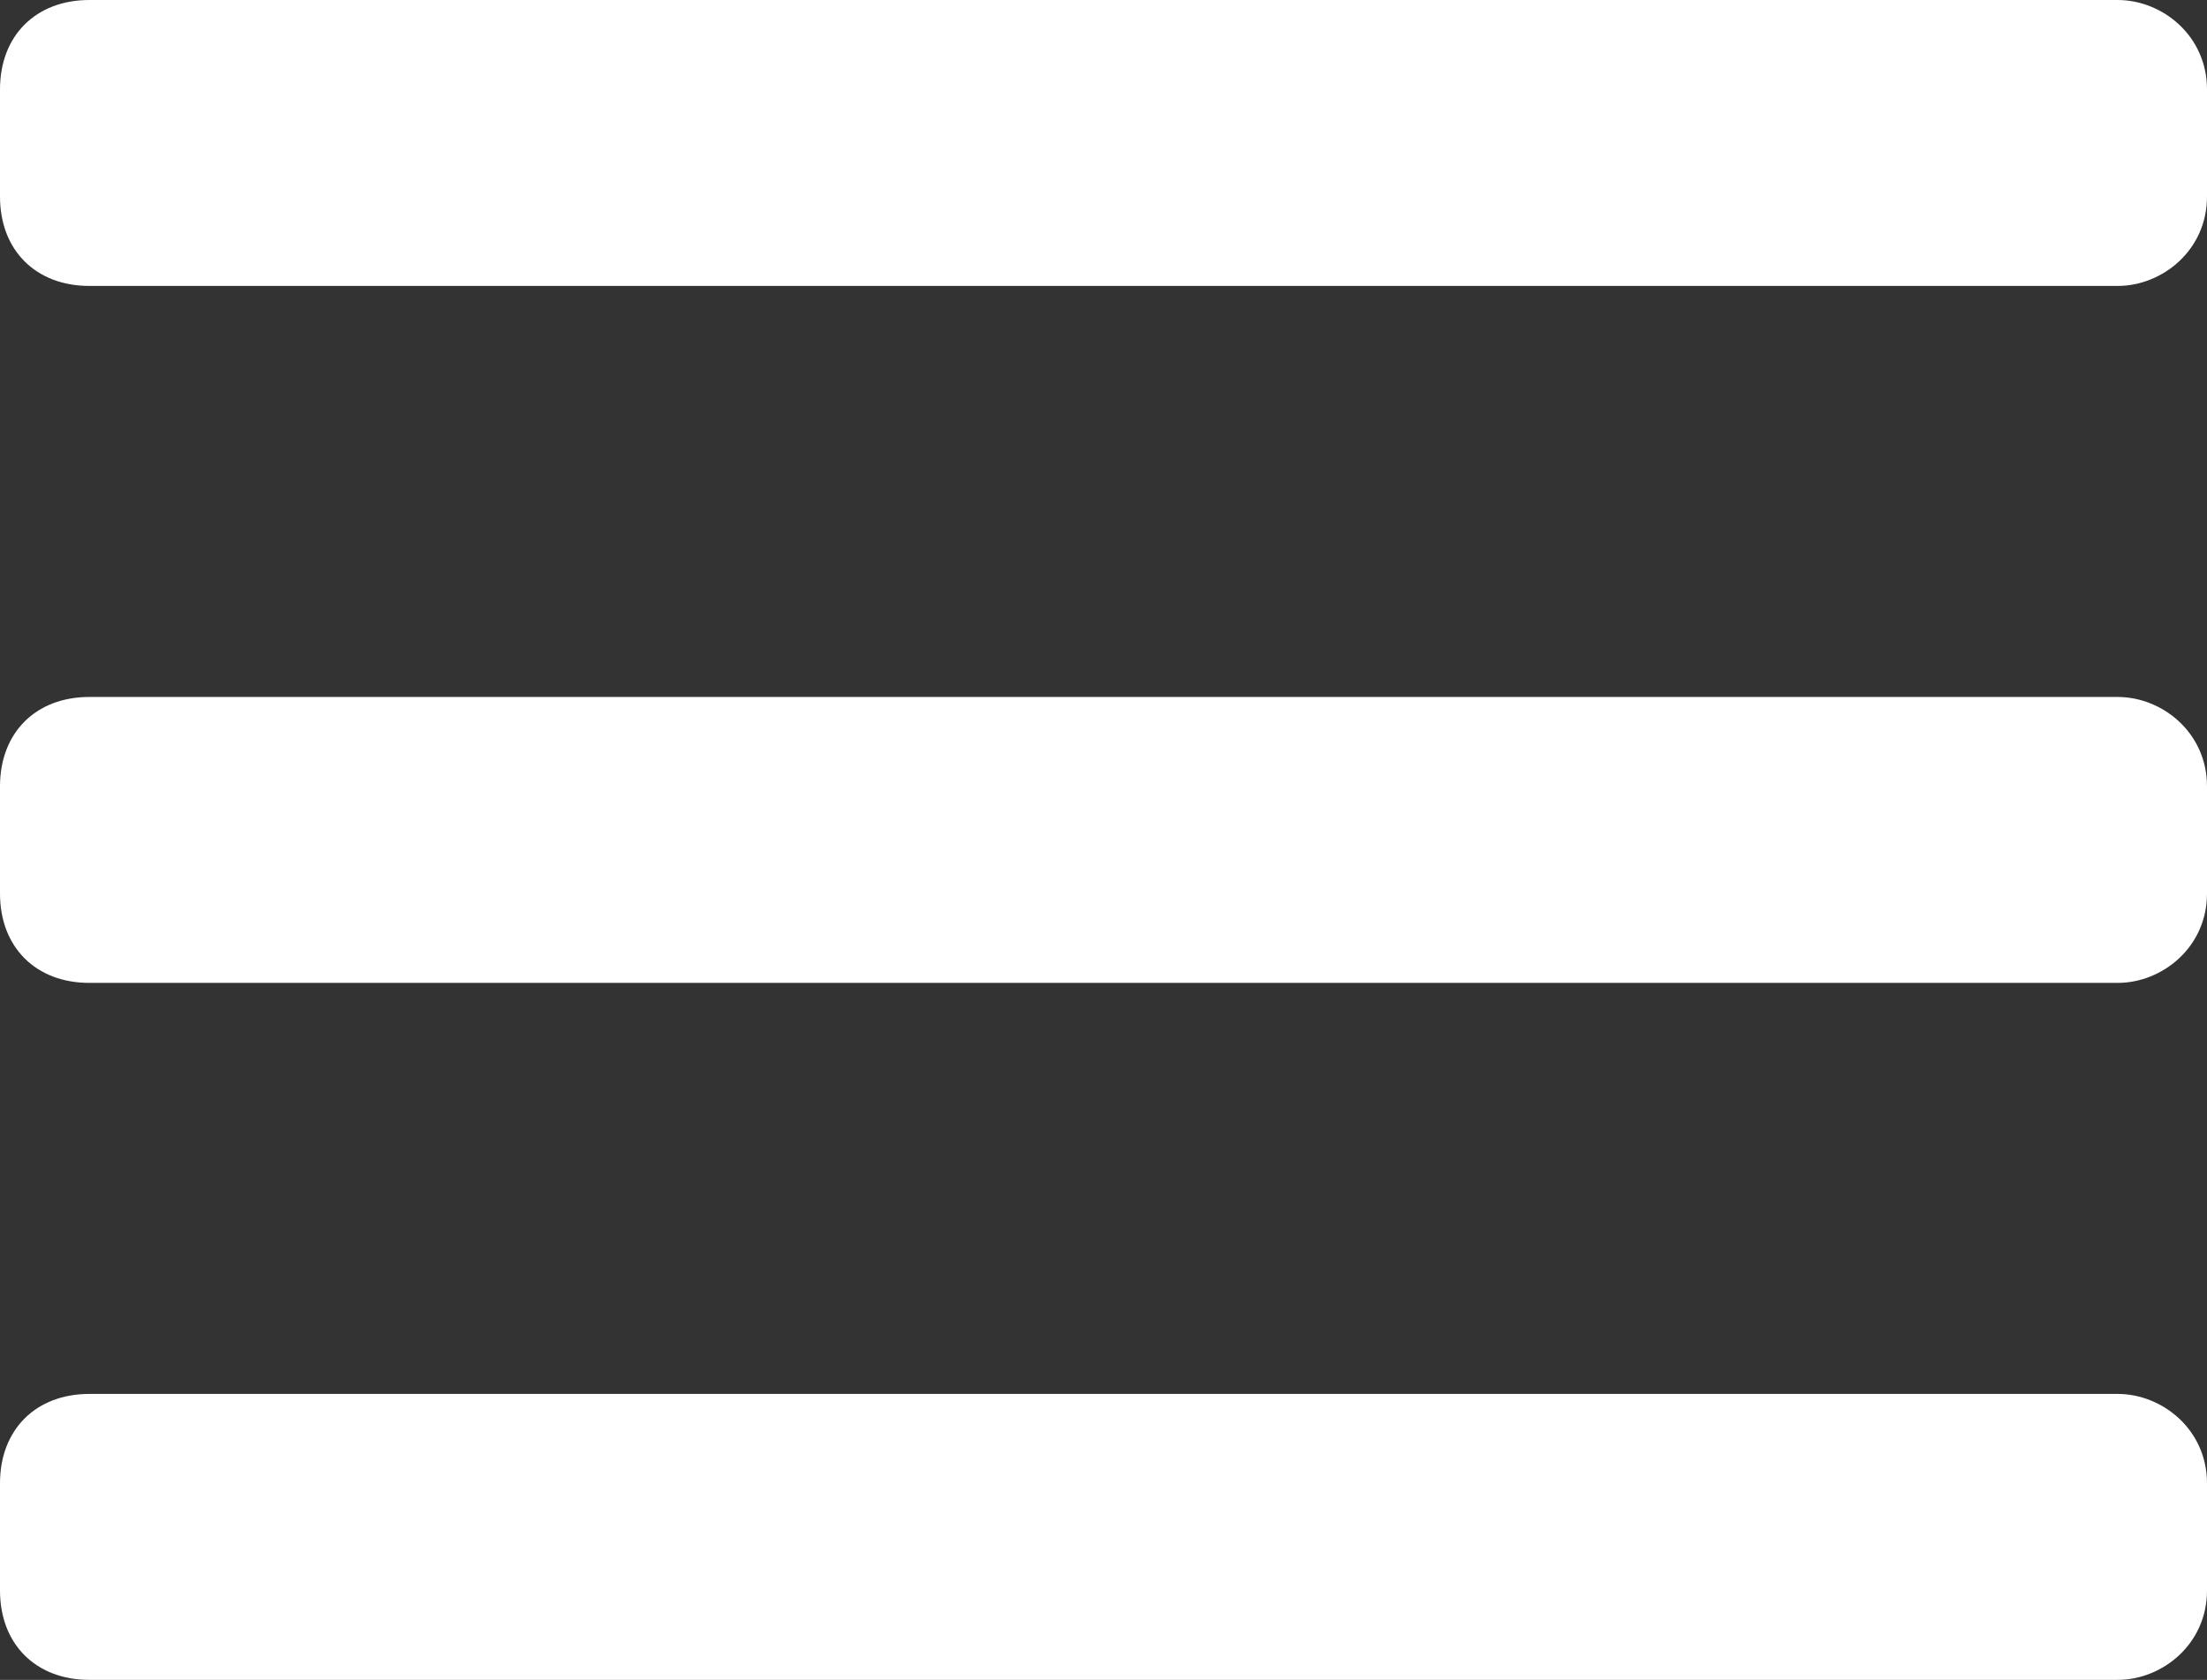 <?xml version="1.0" encoding="utf-8"?>
<!-- Generator: Adobe Illustrator 21.0.0, SVG Export Plug-In . SVG Version: 6.00 Build 0)  -->
<svg version="1.1" id="Layer_1" xmlns="http://www.w3.org/2000/svg" xmlns:xlink="http://www.w3.org/1999/xlink" x="0px" y="0px"
	 viewBox="0 0 24.7 18.8" style="enable-background:new 0 0 24.7 18.8;" xml:space="preserve">
<rect x="0" y="0" width="24.7" height="18.8" fill="#333333" stroke="none"/>
<style type="text/css">
	.st0{fill:#FFFFFF;}
</style>
<g>
	<g>
		<path class="st0" d="M24.7,2.2c0,0.6-0.5,1-1,1H1c-0.6,0-1-0.4-1-1V1c0-0.6,0.4-1,1-1h22.7c0.5,0,1,0.4,1,1V2.2z"/>
	</g>
	<g>
		<path class="st0" d="M24.7,10c0,0.6-0.5,1-1,1H1c-0.6,0-1-0.4-1-1V8.8c0-0.6,0.4-1,1-1h22.7c0.5,0,1,0.4,1,1V10z"/>
	</g>
	<g>
		<path class="st0" d="M24.7,17.8c0,0.6-0.5,1-1,1H1c-0.6,0-1-0.4-1-1v-1.2c0-0.6,0.4-1,1-1h22.7c0.5,0,1,0.4,1,1V17.8z"/>
	</g>
</g>
</svg>
